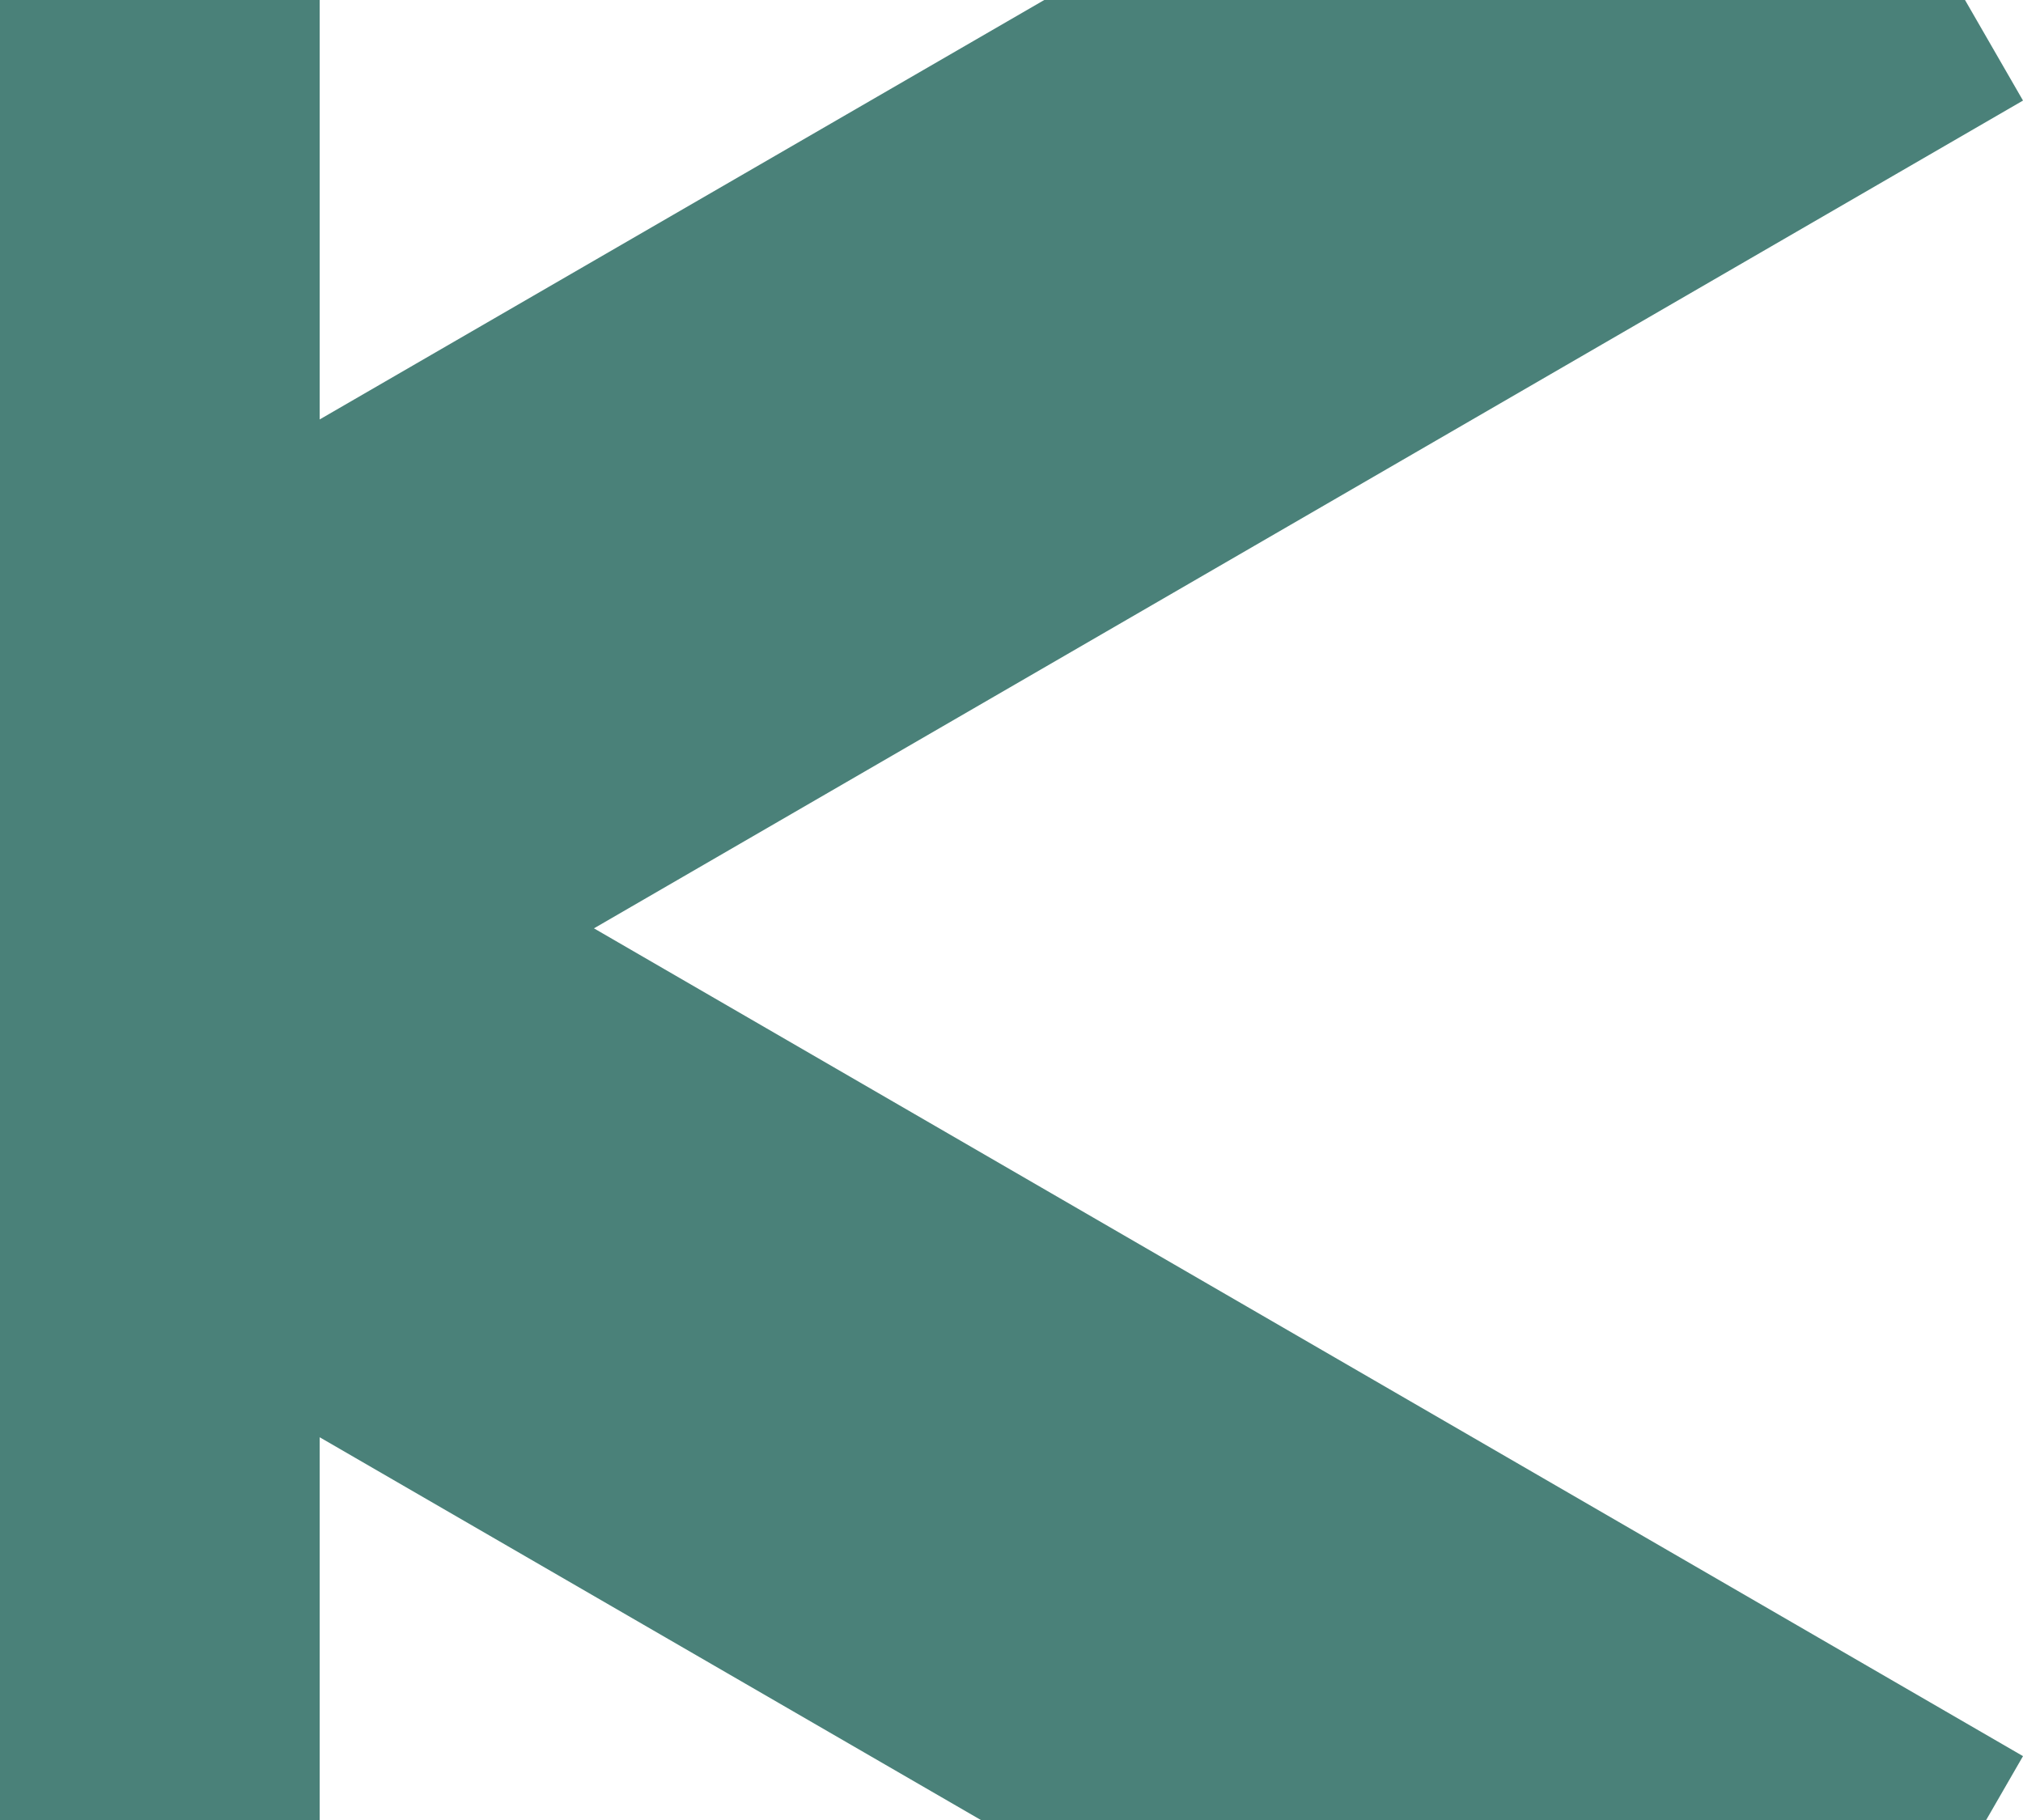 <svg width="389" height="350" viewBox="0 0 389 350" fill="none" xmlns="http://www.w3.org/2000/svg">
<path d="M-54.472 -236V80.649L-326.54 -76.835L-382 19.335L-107.42 178.5L-382 337.665L-326.54 433.835L-54.472 276.351V593H61.472V276.351L333.54 433.835L389 337.665L114.211 178.5L389 19.335L333.54 -76.835L61.472 80.649V-236H-54.472Z" fill="#4A8179"/>
</svg>
